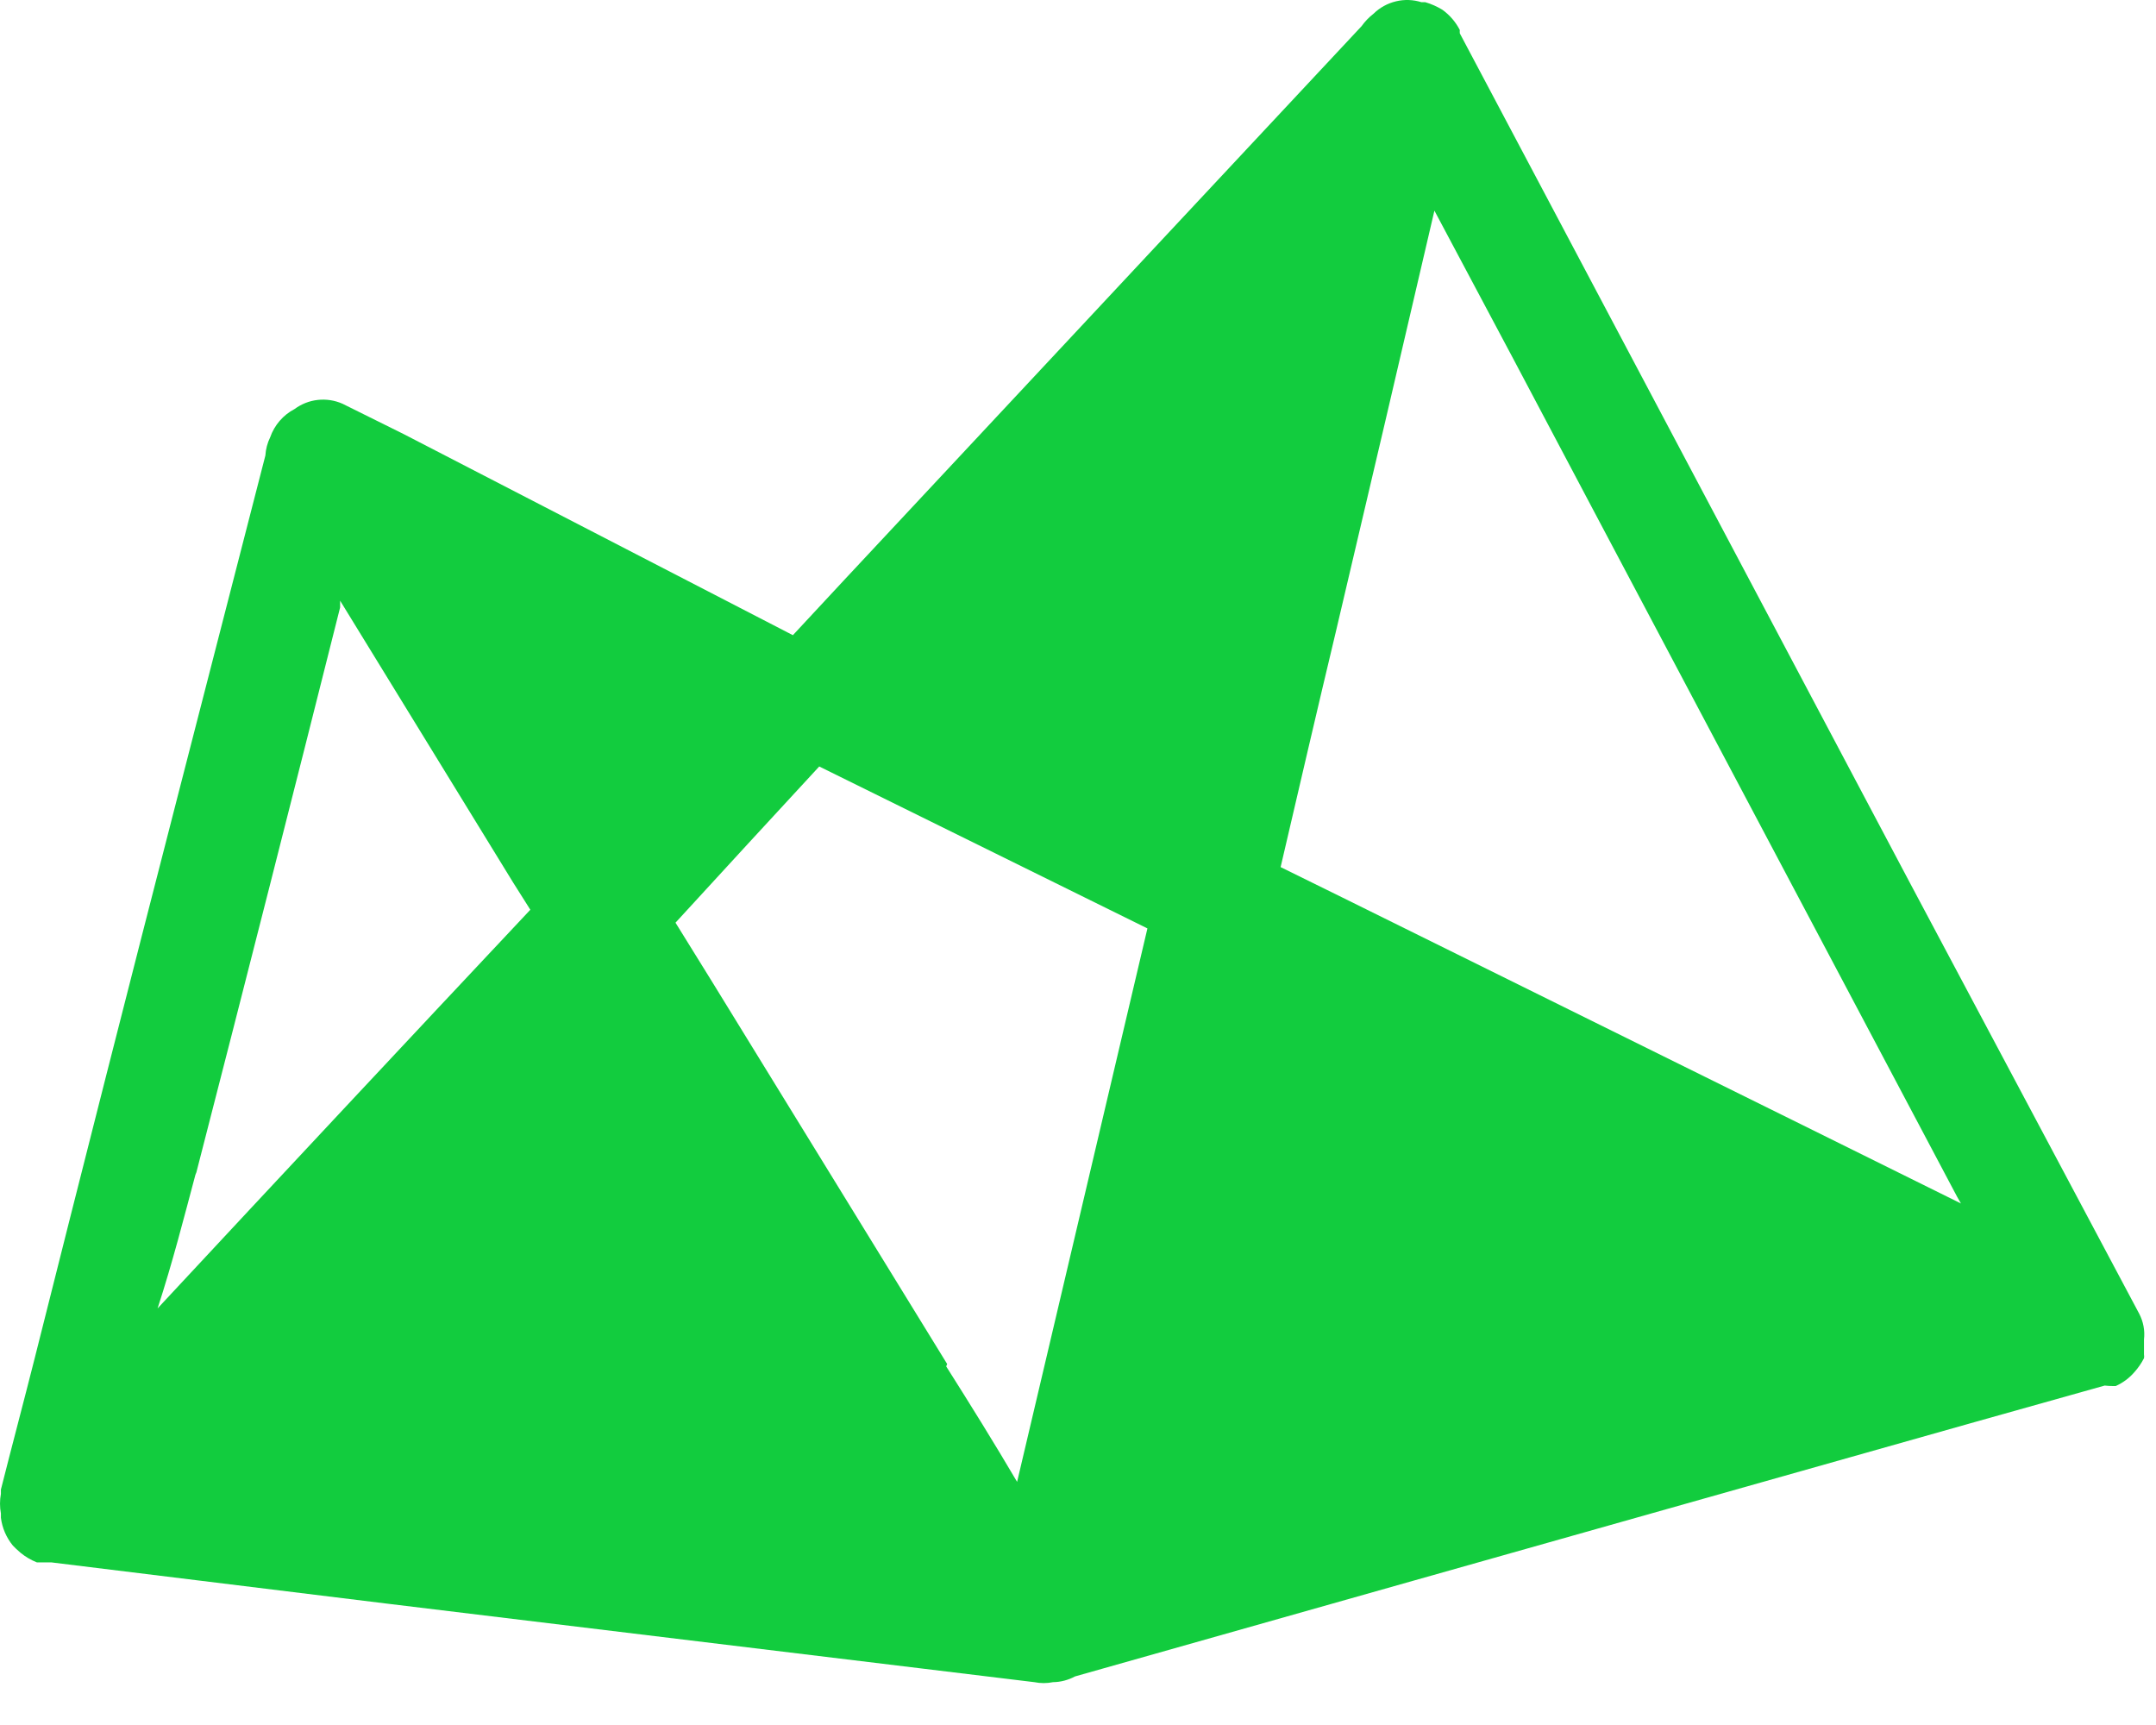 <svg width="45" height="36" viewBox="0 0 45 36" fill="none" xmlns="http://www.w3.org/2000/svg">
<path d="M44.099 28.926H44.159C44.309 28.859 44.442 28.76 44.549 28.636C44.628 28.548 44.695 28.451 44.749 28.346C44.754 28.32 44.754 28.292 44.749 28.266C44.749 28.266 44.749 28.216 44.749 28.196V28.106C44.749 28.106 44.749 28.106 44.749 28.036V27.956C44.771 27.77 44.736 27.582 44.649 27.416L39.859 18.416L32.229 4.016L30.469 0.696C30.467 0.673 30.467 0.649 30.469 0.626C30.384 0.46 30.26 0.316 30.109 0.206C29.997 0.137 29.876 0.083 29.749 0.046H29.669C29.496 -0.008 29.312 -0.015 29.136 0.028C28.96 0.07 28.798 0.159 28.669 0.286V0.286C28.573 0.36 28.489 0.448 28.419 0.546C27.086 1.973 25.752 3.399 24.419 4.826L17.609 12.116L16.549 13.256L8.419 9.056L7.149 8.426C6.987 8.354 6.81 8.327 6.634 8.346C6.458 8.365 6.291 8.431 6.149 8.536C5.91 8.661 5.728 8.872 5.639 9.126C5.581 9.245 5.547 9.374 5.539 9.506L3.719 16.576C2.706 20.509 1.706 24.439 0.719 28.366C0.489 29.276 0.249 30.176 0.019 31.086C0.019 31.086 0.019 31.146 0.019 31.176C-0.006 31.311 -0.006 31.451 0.019 31.586V31.676C0.046 31.889 0.133 32.09 0.269 32.256L0.329 32.316L0.429 32.406C0.531 32.49 0.646 32.557 0.769 32.606H0.859H0.949H1.069L8.069 33.466L19.199 34.816L21.589 35.106C21.718 35.132 21.85 35.132 21.979 35.106C22.14 35.104 22.297 35.062 22.439 34.986L29.509 32.986L41.259 29.666L43.929 28.916C43.985 28.922 44.042 28.926 44.099 28.926V28.926ZM4.099 24.466C5.112 20.533 6.112 16.603 7.099 12.676V12.536L10.709 18.416L11.069 18.986C8.469 21.753 5.876 24.526 3.289 27.306C3.599 26.356 3.839 25.416 4.079 24.516L4.099 24.466ZM19.769 28.466L14.849 20.466L14.099 19.256C15.099 18.166 16.099 17.076 17.099 15.996L23.849 19.326L23.949 19.376C23.042 23.223 22.136 27.073 21.229 30.926C20.759 30.126 20.249 29.306 19.749 28.516L19.769 28.466ZM37.899 23.616L28.029 18.736L26.729 18.096C27.109 16.466 27.489 14.826 27.879 13.196C28.569 10.266 29.259 7.326 29.939 4.396C31.039 6.456 32.132 8.516 33.219 10.576L40.849 24.976L40.929 25.116L37.899 23.616Z" fill="#12CC3E"/>
</svg>
